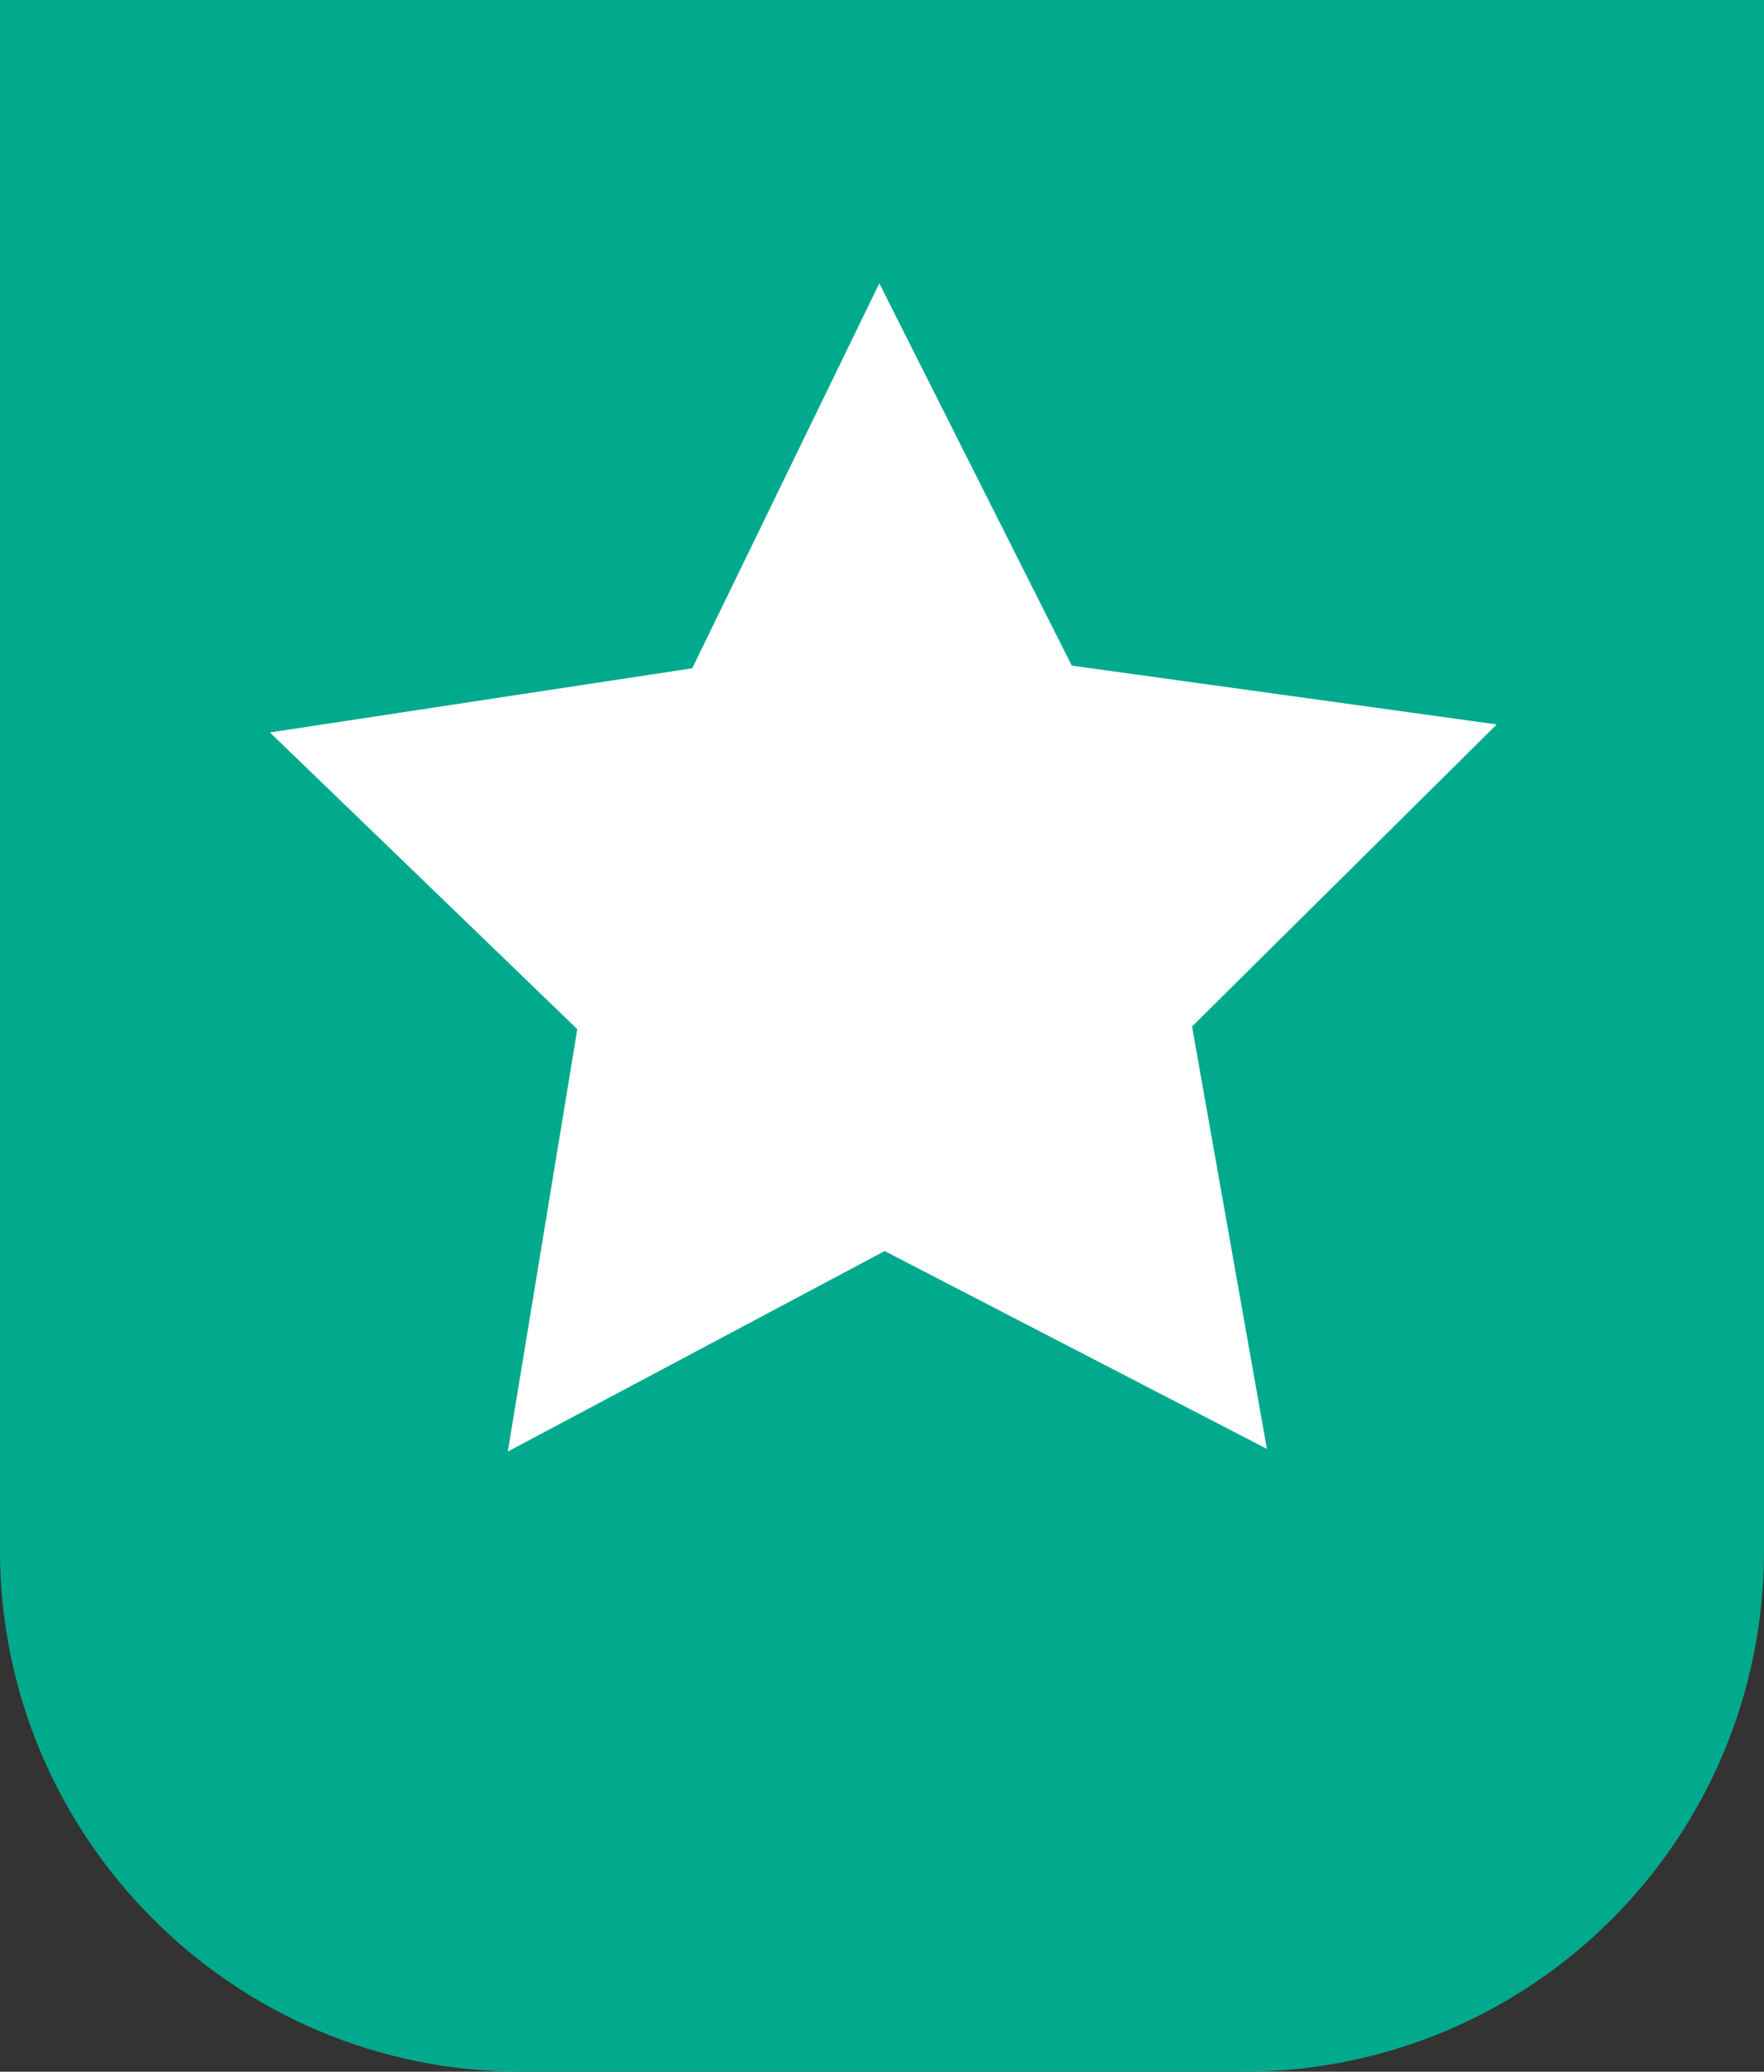 <?xml version="1.0" encoding="UTF-8"?>
<svg id="Layer_2" data-name="Layer 2" xmlns="http://www.w3.org/2000/svg" viewBox="0 0 6.6 7.75">
  <rect x="0" y="0" width="6.6" height="7.75" fill="#333333" stroke="none"/>
  <defs>
    <style>
      .cls-1 {
        fill: #fff;
      }

      .cls-2 {
        fill: #02aa8d;
      }
    </style>
  </defs>
  <g id="Layer_1-2" data-name="Layer 1">
    <g>
      <path class="cls-2" d="M0,0H6.6V5.8c0,1.08-.87,1.95-1.95,1.95H1.95C.87,7.75,0,6.87,0,5.8V0H0Z"/>
      <polygon class="cls-1" points="2.59 2.5 3.29 1.06 4.01 2.49 5.6 2.71 4.46 3.84 4.74 5.42 3.31 4.68 1.9 5.43 2.16 3.85 1.01 2.74 2.59 2.5"/>
    </g>
  </g>
</svg>